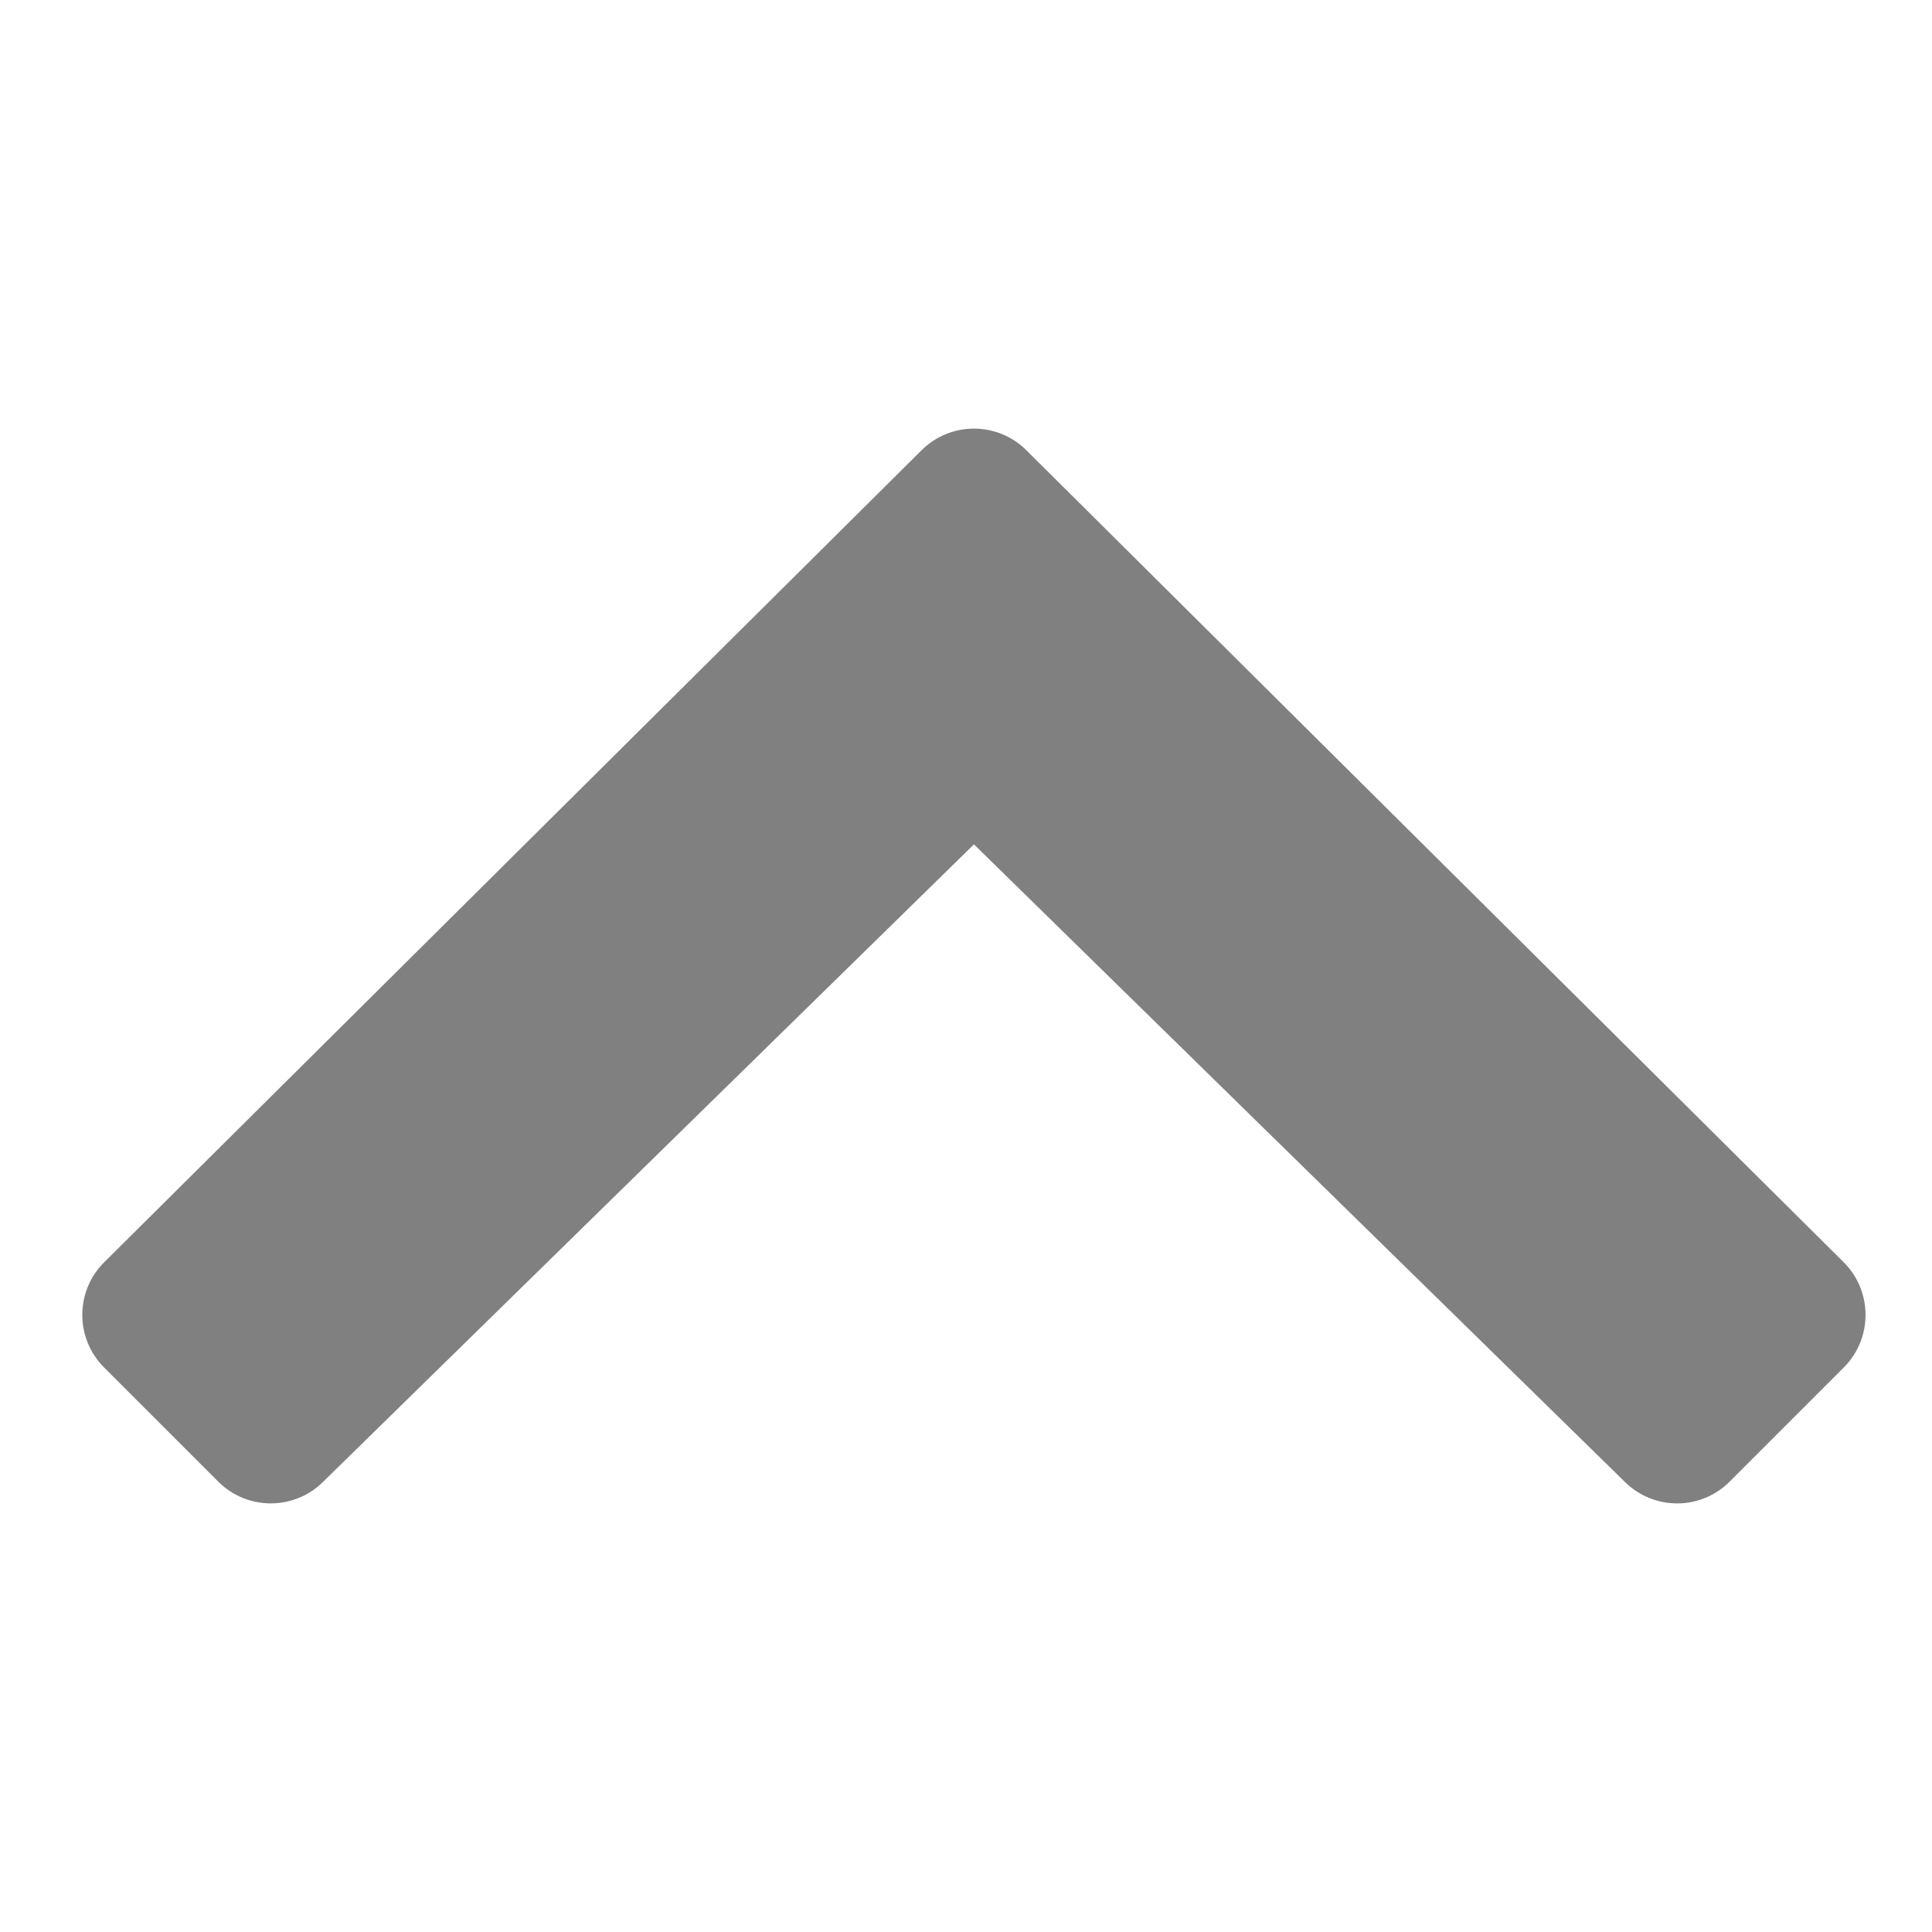 <?xml version="1.0" encoding="UTF-8" standalone="no"?>
<!-- Generator: Adobe Illustrator 19.1.1, SVG Export Plug-In . SVG Version: 6.00 Build 0)  -->

<svg
   version="1.1"
   x="0px"
   y="0px"
   viewBox="0 0 26 26"
   style="enable-background:new 0 0 26 26;"
   xml:space="preserve"
   width="416px"
   height="416px"
   id="svg827"
   sodipodi:docname="icons8_up_small.svg"
   inkscape:version="1.1.1 (3bf5ae0d25, 2021-09-20)"
   xmlns:inkscape="http://www.inkscape.org/namespaces/inkscape"
   xmlns:sodipodi="http://sodipodi.sourceforge.net/DTD/sodipodi-0.dtd"
   xmlns="http://www.w3.org/2000/svg"
   xmlns:svg="http://www.w3.org/2000/svg"
   xmlns:rdf="http://www.w3.org/1999/02/22-rdf-syntax-ns#"
   xmlns:cc="http://creativecommons.org/ns#"
   xmlns:dc="http://purl.org/dc/elements/1.1/"><defs
     id="defs831" /><sodipodi:namedview
     pagecolor="#ffffff"
     bordercolor="#666666"
     borderopacity="1"
     objecttolerance="10"
     gridtolerance="10"
     guidetolerance="10"
     inkscape:pageopacity="0"
     inkscape:pageshadow="2"
     inkscape:window-width="1920"
     inkscape:window-height="995"
     id="namedview829"
     showgrid="false"
     inkscape:zoom="0.53725962"
     inkscape:cx="196.36689"
     inkscape:cy="197.29754"
     inkscape:window-x="0"
     inkscape:window-y="0"
     inkscape:window-maximized="1"
     inkscape:current-layer="svg827"
     inkscape:pagecheckerboard="0" /><path
     d="m 13.107,11.363 8.764,8.584 c 0.392,0.383 1.019,0.38 1.406,-0.008 l 1.536,-1.536 c 0.391,-0.391 0.39,-1.026 -0.002,-1.417 l -10.997,-10.925 c -0.195,-0.195 -0.451,-0.293 -0.707,-0.293 -0.256,0 -0.512,0.098 -0.707,0.293 L 1.403,16.986 c -0.393,0.39 -0.394,1.025 -0.002,1.417 l 1.536,1.536 c 0.387,0.387 1.015,0.391 1.406,0.008 z"
     id="path825"
     style="fill:#808080" /></svg>
